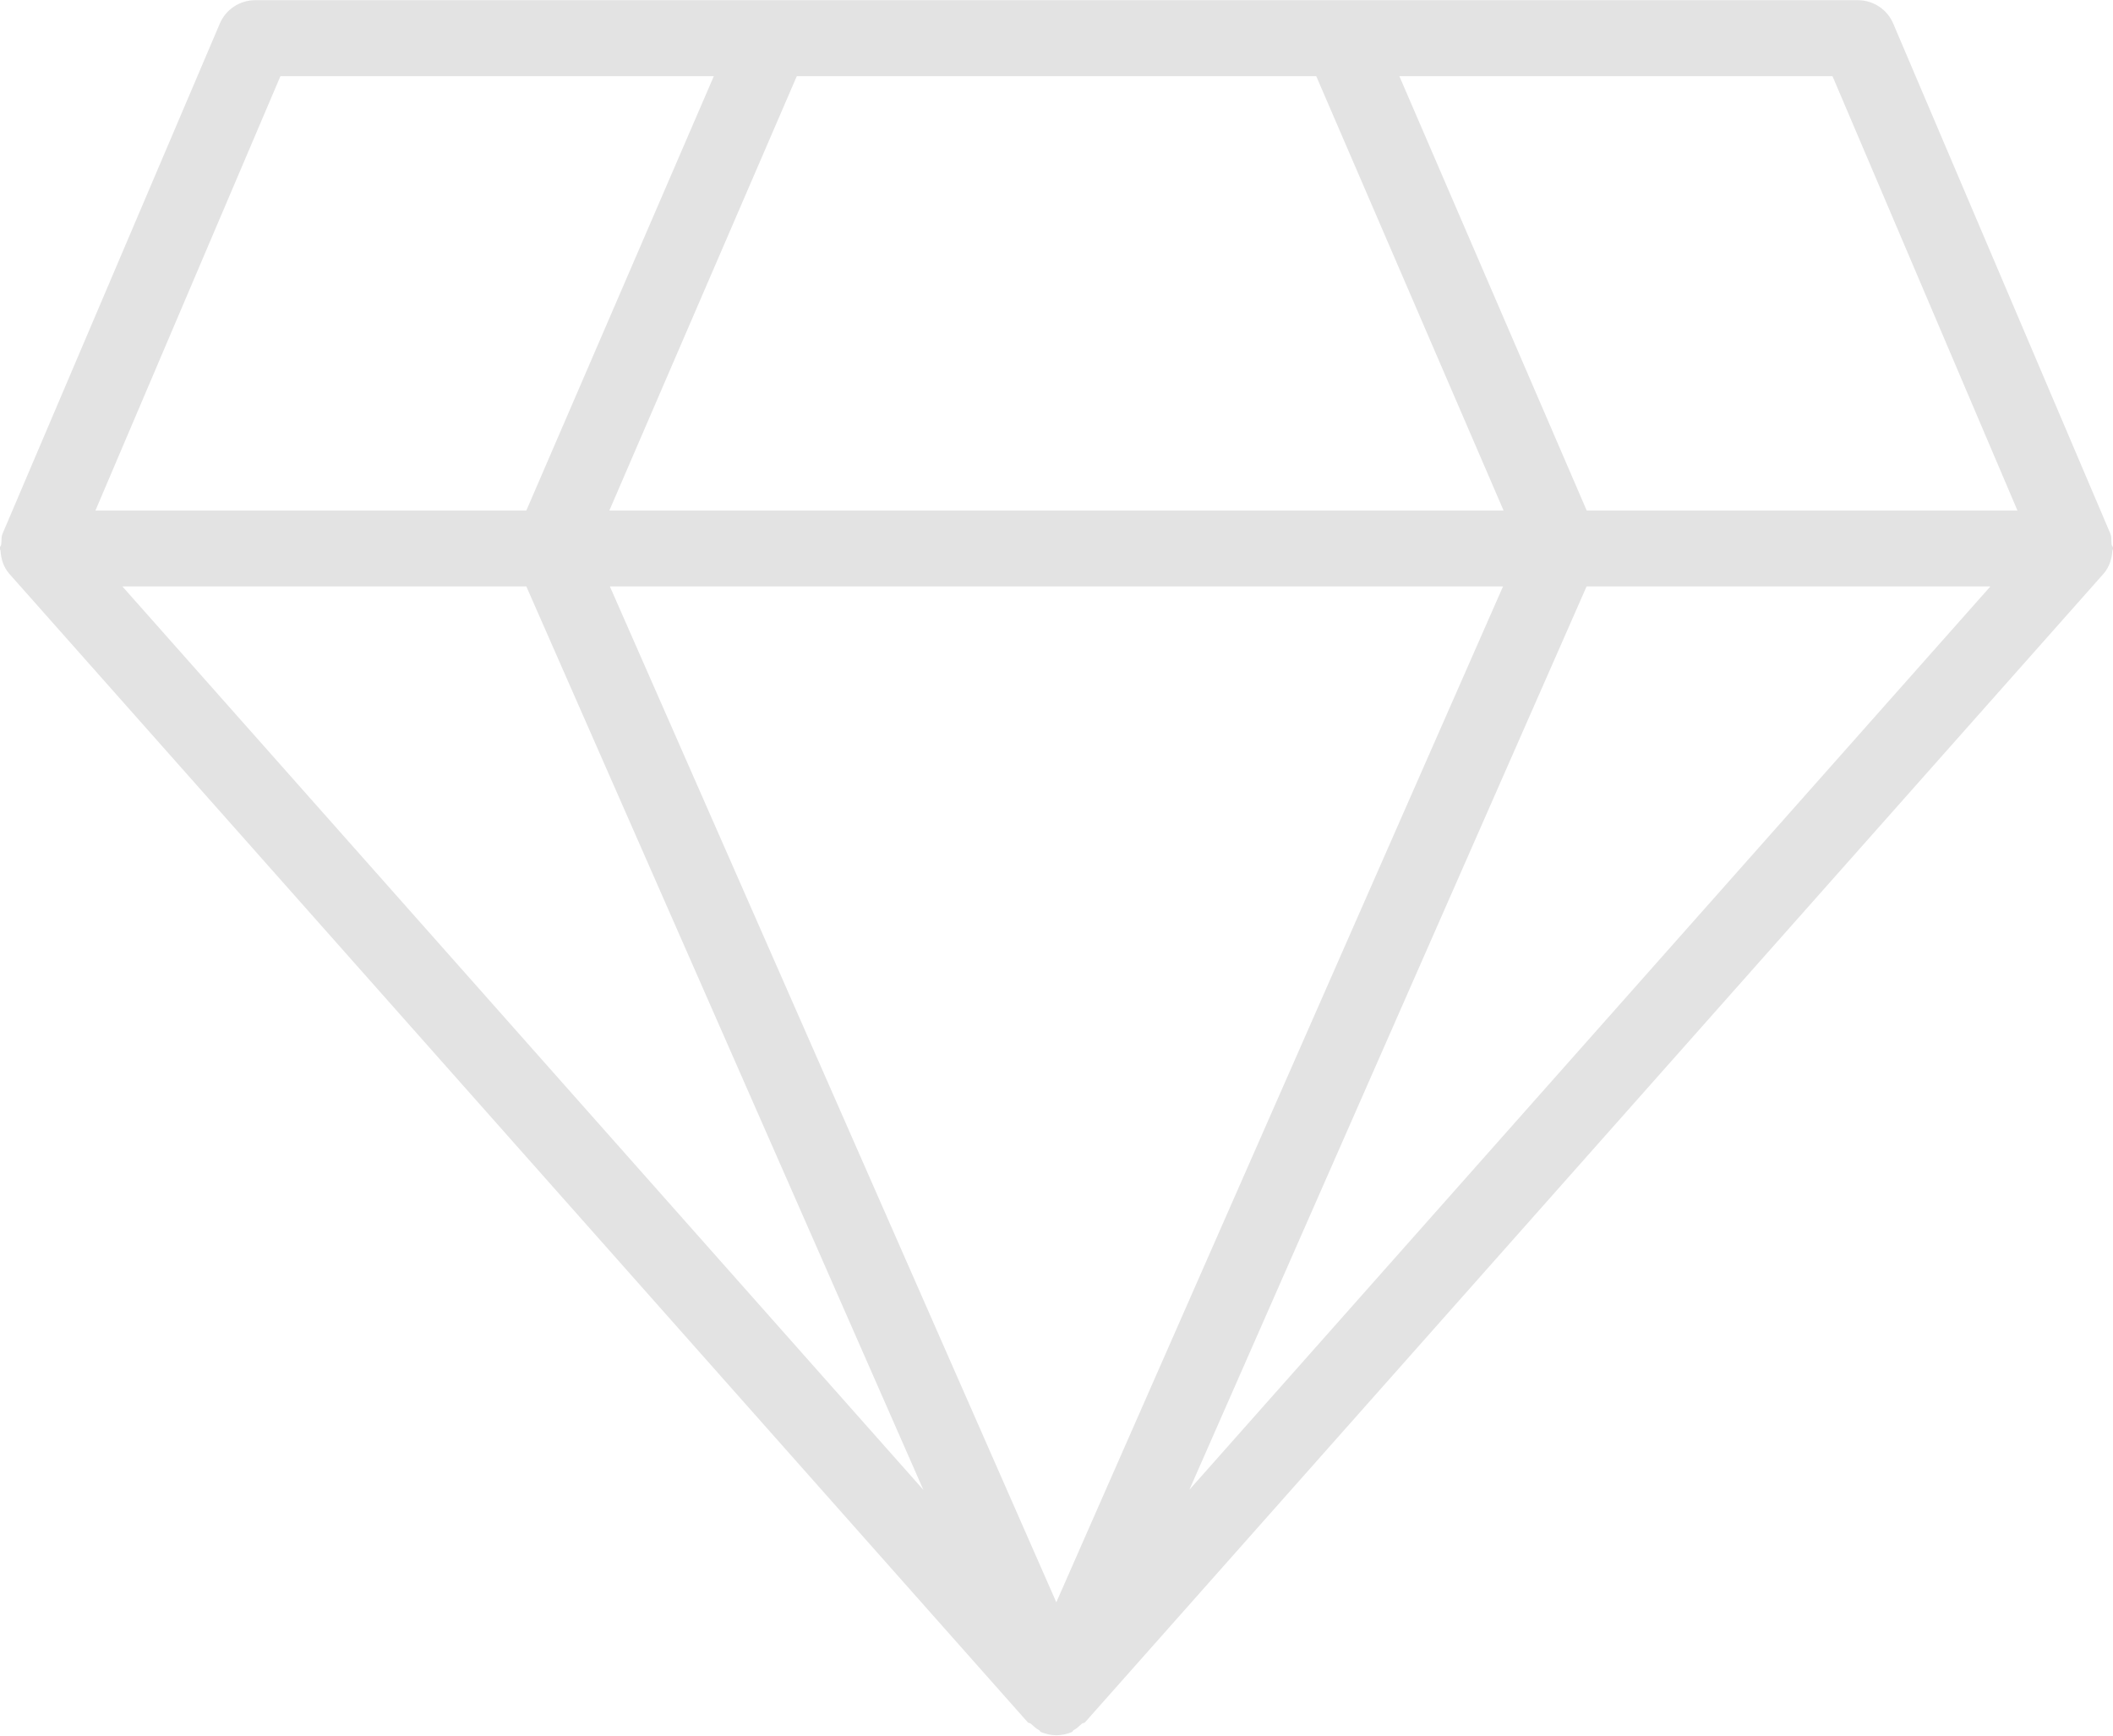 <svg 
 xmlns="http://www.w3.org/2000/svg"
 xmlns:xlink="http://www.w3.org/1999/xlink"
 width="56px" height="46px">
<path fill-rule="evenodd"  fill="rgb(227, 227, 227)"
 d="M56.006,14.537 C56.006,14.493 55.969,14.471 55.962,14.427 C55.951,14.332 55.969,14.233 55.929,14.141 L50.173,0.619 C50.015,0.250 49.647,0.005 49.239,0.005 L6.763,0.005 C6.354,0.005 5.987,0.250 5.828,0.619 L0.069,14.141 C0.028,14.233 0.047,14.332 0.032,14.427 C0.028,14.471 -0.009,14.493 -0.009,14.537 C-0.009,14.558 0.014,14.573 0.014,14.595 C0.028,14.814 0.091,15.026 0.242,15.202 L27.238,45.646 C27.260,45.672 27.300,45.662 27.322,45.686 C27.396,45.752 27.454,45.811 27.543,45.858 C27.561,45.866 27.565,45.898 27.591,45.906 C27.723,45.961 27.863,45.990 27.995,45.990 C28.131,45.990 28.271,45.961 28.403,45.906 C28.429,45.898 28.433,45.866 28.451,45.855 C28.540,45.811 28.598,45.752 28.668,45.686 C28.694,45.662 28.735,45.672 28.757,45.646 L55.753,15.202 C55.903,15.026 55.969,14.814 55.984,14.595 C55.984,14.573 56.006,14.558 56.006,14.537 ZM34.884,2.019 L39.849,13.531 L16.149,13.531 L21.117,2.019 L34.884,2.019 ZM39.834,15.542 L27.995,42.466 L16.163,15.542 L39.834,15.542 ZM13.949,15.542 L24.472,39.487 L3.243,15.542 L13.949,15.542 ZM42.049,15.542 L52.751,15.542 L31.522,39.483 L42.049,15.542 ZM53.468,13.531 L42.052,13.531 L37.087,2.019 L48.566,2.019 L53.468,13.531 ZM7.432,2.019 L18.918,2.019 L13.949,13.531 L2.529,13.531 L7.432,2.019 Z"/>
</svg>